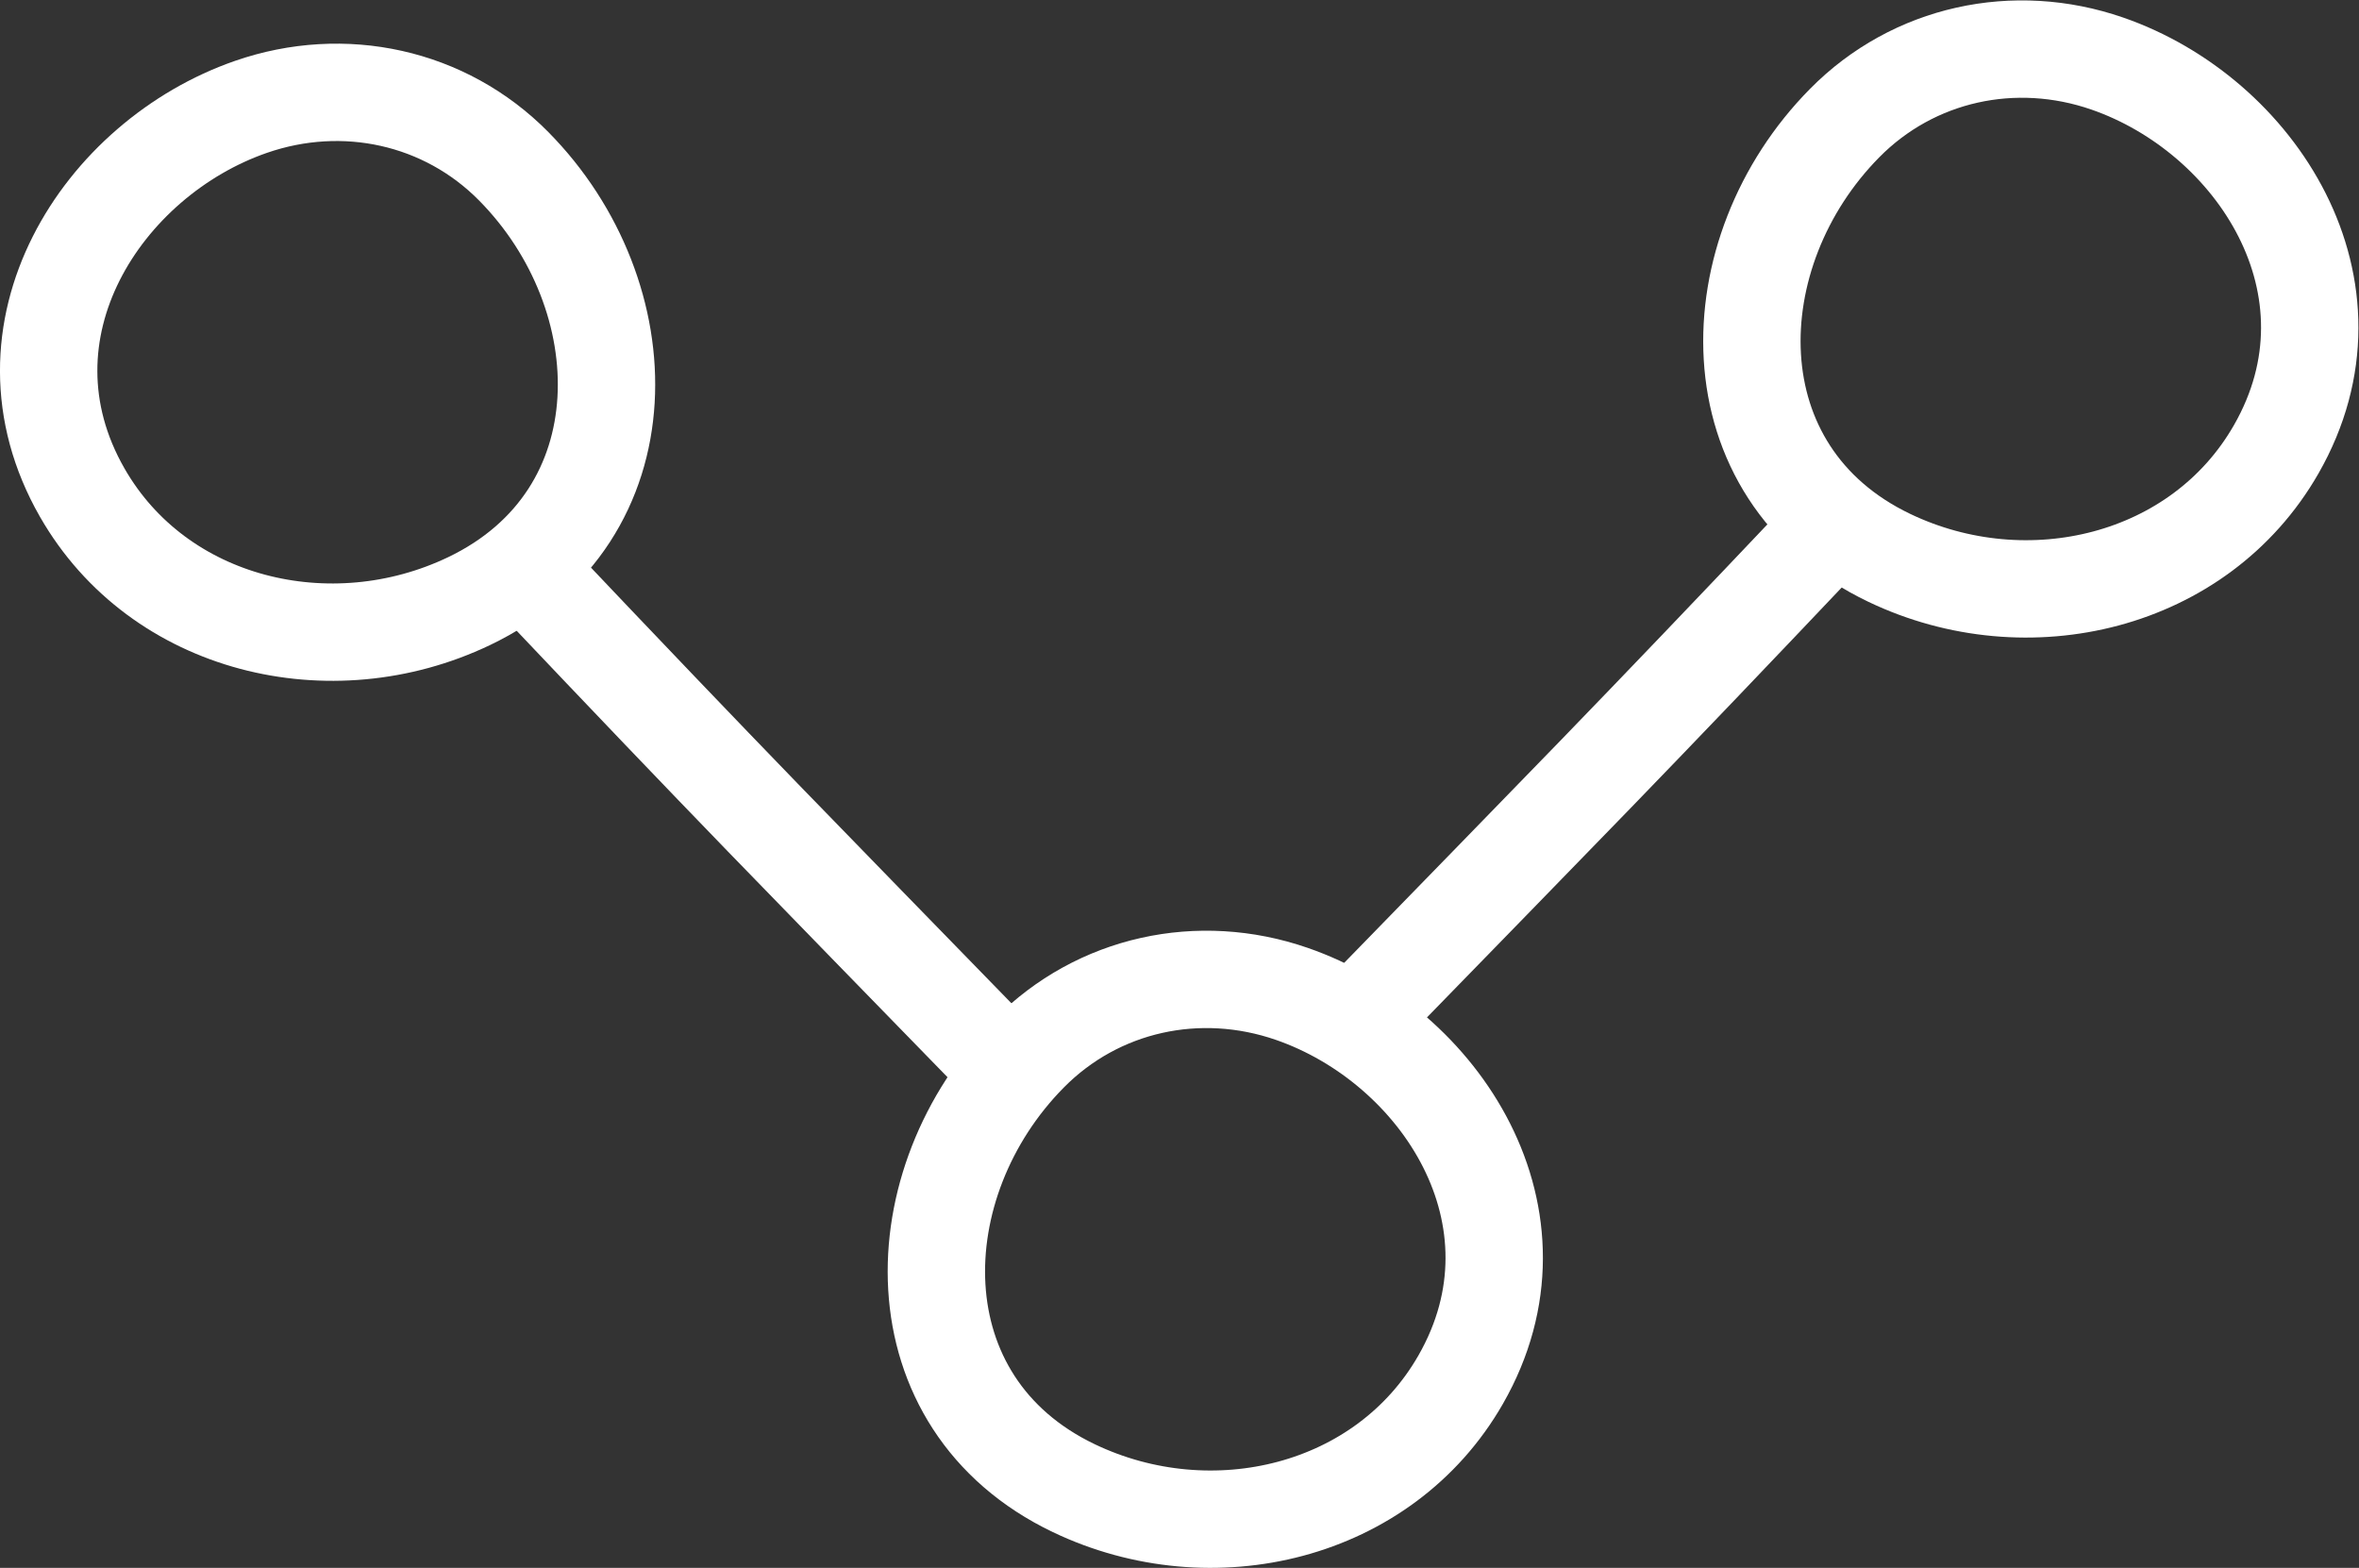 <?xml version="1.0" encoding="UTF-8" standalone="no"?>
<svg
   xmlns:dc="http://purl.org/dc/elements/1.1/"
   xmlns:cc="http://creativecommons.org/ns#"
   xmlns:rdf="http://www.w3.org/1999/02/22-rdf-syntax-ns#"
   xmlns:svg="http://www.w3.org/2000/svg"
   xmlns="http://www.w3.org/2000/svg"
   viewBox="0 0 96.879 64.401"
   height="64.401"
   width="96.879"
   xml:space="preserve"
   id="svg2"
   version="1.1"><rect x="0" y="0" width="96.879" height="64.401" fill="#333333" stroke="none"/><defs
     id="defs6"><clipPath
       id="clipPath18"
       clipPathUnits="userSpaceOnUse"><path
         id="path16"
         d="M 0,48.301 H 72.659 V 0 H 0 Z" /></clipPath></defs><g
     transform="matrix(1.333,0,0,-1.333,0,64.401)"
     id="g10"><g
       id="g12"><g
         clip-path="url(#clipPath18)"
         id="g14"><g
           transform="translate(41.834,16.927)"
           id="g20"><path
             id="path22"
             style="fill:none;stroke:#fff;stroke-width:3;stroke-linecap:round;stroke-linejoin:round;stroke-miterlimit:10;stroke-dasharray:none;stroke-opacity:1"
             d="M 0,0 C 6.566,6.749 8.081,8.261 14.599,15.137" /></g><g
           transform="translate(39.796,17.689)"
           id="g24"><path
             id="path26"
             style="fill:none;stroke:#fff;stroke-width:3;stroke-linecap:round;stroke-linejoin:round;stroke-miterlimit:10;stroke-dasharray:none;stroke-opacity:1"
             d="m 0,0 c -2.852,0.987 -5.968,0.315 -8.089,-1.833 -3.93,-3.978 -4.115,-10.774 1.379,-13.401 4.253,-2.033 9.558,-0.772 11.915,3.346 C 8.056,-6.908 4.58,-1.586 0,0 Z" /></g><g
           transform="translate(64.921,46.355)"
           id="g28"><path
             id="path30"
             style="fill:none;stroke:#fff;stroke-width:3;stroke-linecap:round;stroke-linejoin:round;stroke-miterlimit:10;stroke-dasharray:none;stroke-opacity:1"
             d="m 0,0 c -2.852,0.987 -5.968,0.315 -8.089,-1.833 -3.93,-3.978 -4.115,-10.774 1.379,-13.401 4.253,-2.033 9.558,-0.772 11.915,3.346 C 8.056,-6.908 4.58,-1.586 0,0 Z" /></g><g
           transform="translate(30.825,15.593)"
           id="g32"><path
             id="path34"
             style="fill:none;stroke:#fff;stroke-width:3;stroke-linecap:round;stroke-linejoin:round;stroke-miterlimit:10;stroke-dasharray:none;stroke-opacity:1"
             d="M 0,0 C -6.566,6.749 -8.081,8.261 -14.599,15.137" /></g><g
           transform="translate(7.738,45.022)"
           id="g36"><path
             id="path38"
             style="fill:none;stroke:#fff;stroke-width:3;stroke-linecap:round;stroke-linejoin:round;stroke-miterlimit:10;stroke-dasharray:none;stroke-opacity:1"
             d="m 0,0 c 2.852,0.987 5.968,0.315 8.089,-1.833 3.93,-3.978 4.115,-10.774 -1.379,-13.401 -4.253,-2.033 -9.558,-0.772 -11.915,3.346 C -8.056,-6.908 -4.58,-1.586 0,0 Z" /></g></g></g></g></svg>
